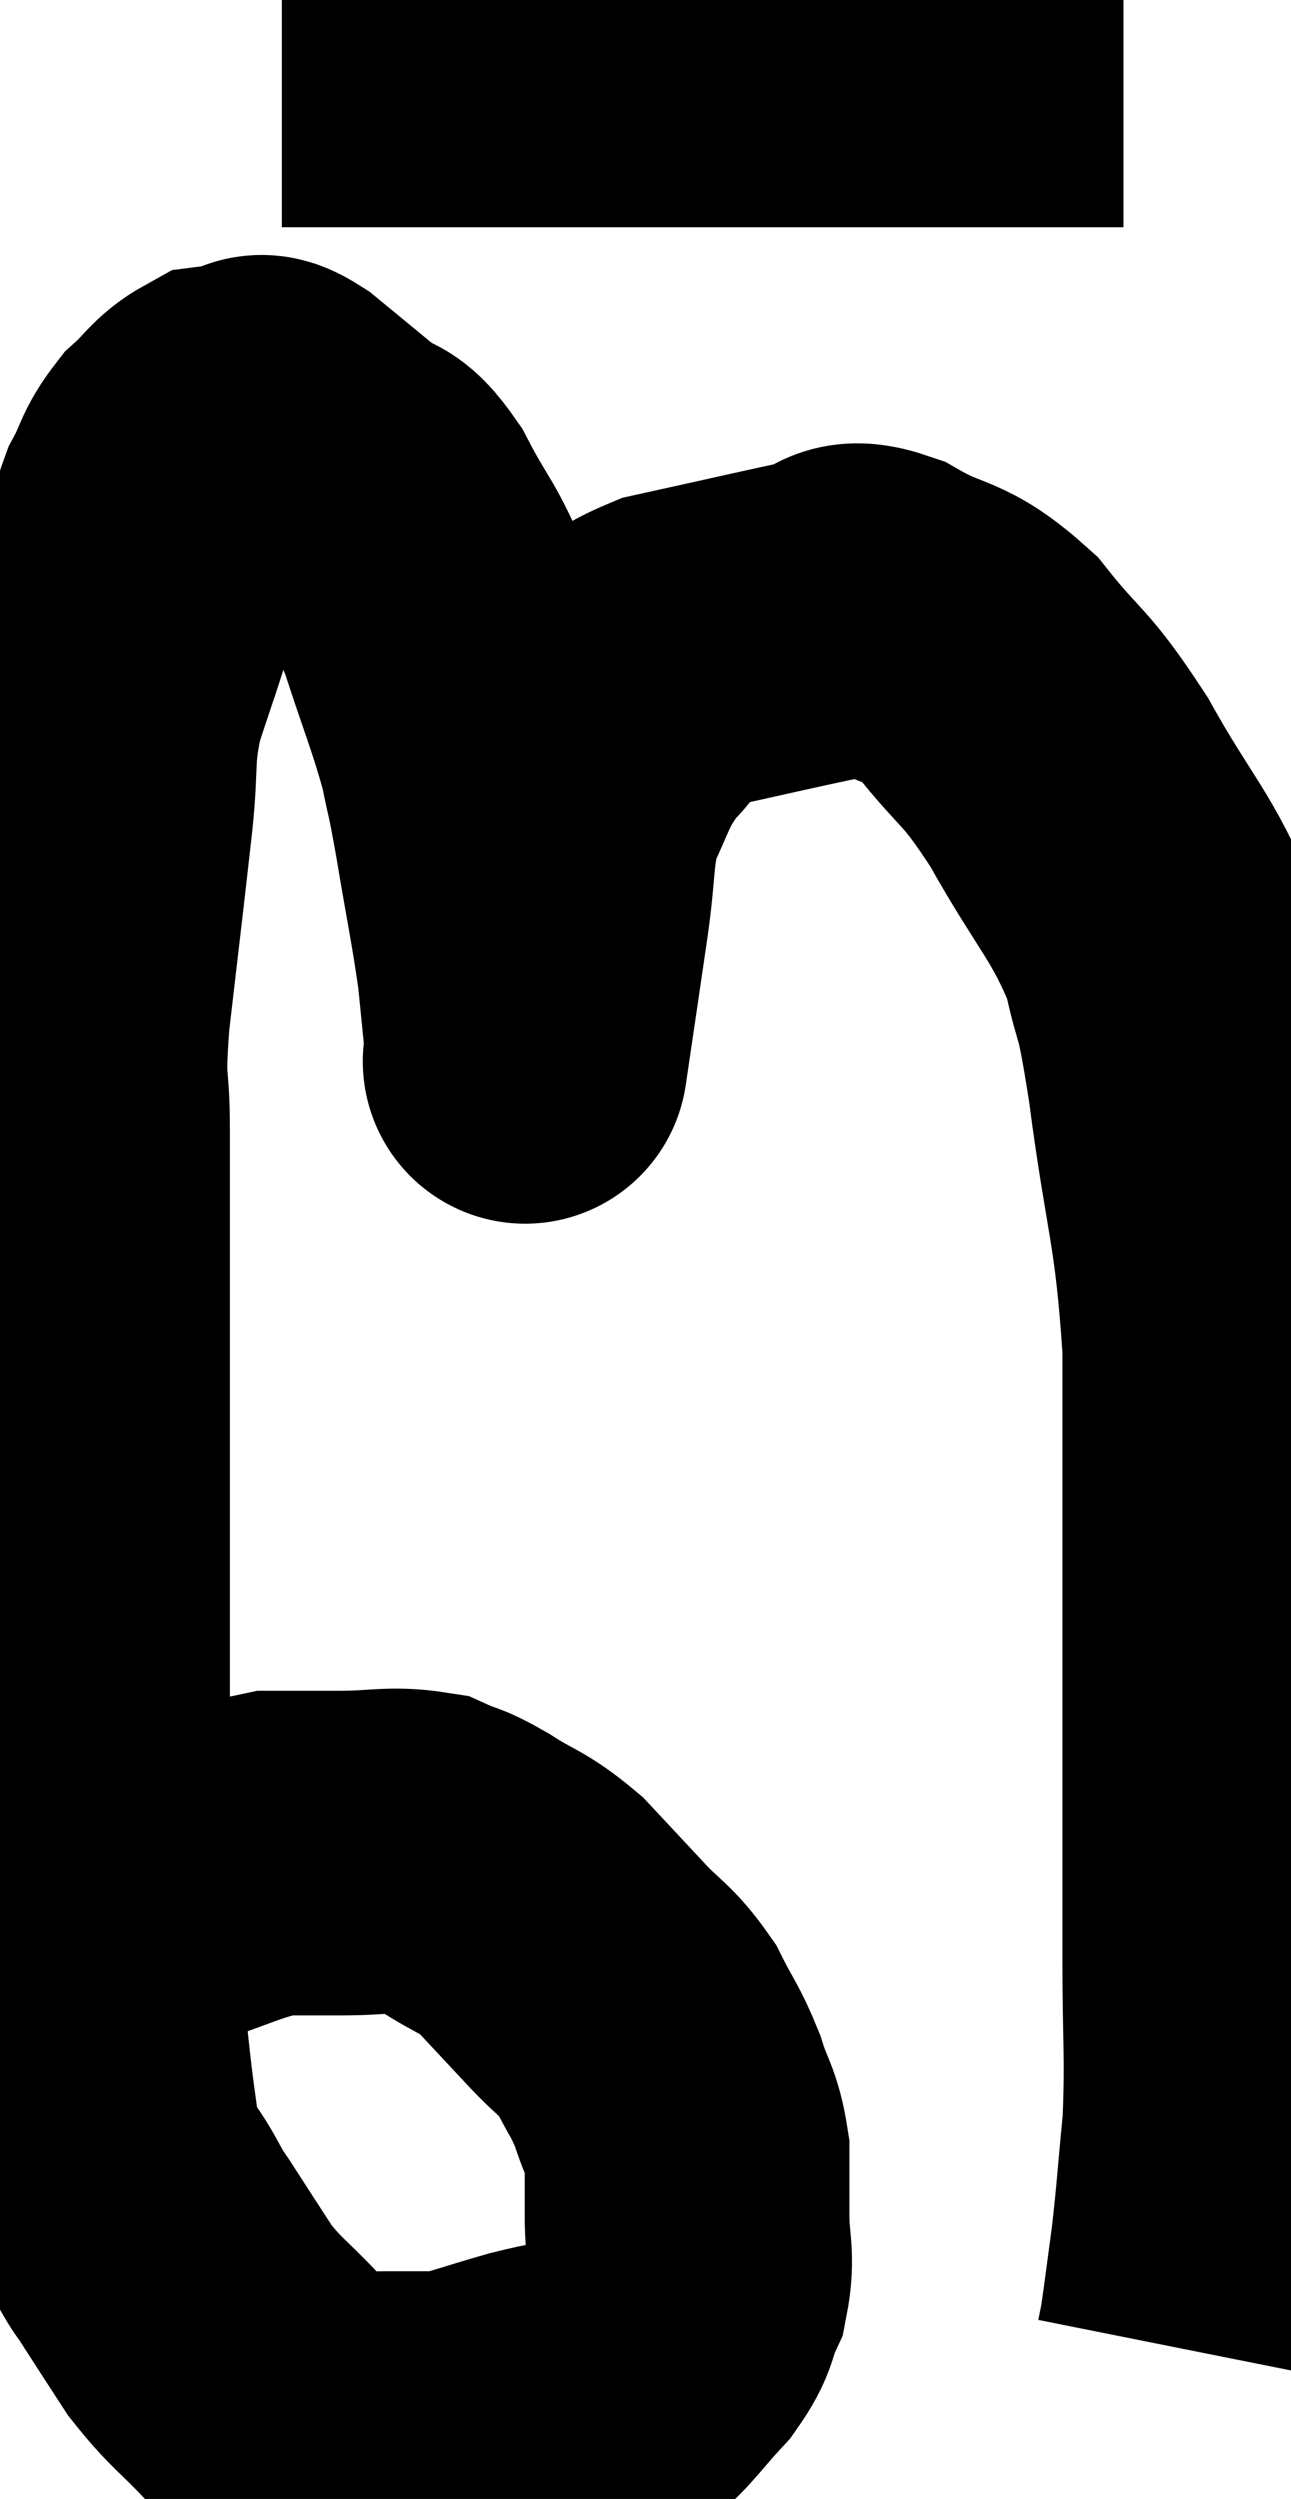 <svg xmlns="http://www.w3.org/2000/svg" viewBox="10.12 5.12 19.88 38.487" width="19.88" height="38.487"><path d="M 12.48 34.26 C 13.41 33.96, 13.62 33.81, 14.34 33.66 C 14.85 33.66, 14.79 33.66, 15.36 33.66 C 15.99 33.66, 16.14 33.585, 16.62 33.66 C 16.95 33.81, 16.86 33.72, 17.28 33.96 C 17.79 34.29, 17.835 34.23, 18.3 34.62 C 18.72 35.07, 18.735 35.085, 19.14 35.52 C 19.53 35.94, 19.605 35.91, 19.92 36.36 C 20.16 36.84, 20.205 36.84, 20.4 37.32 C 20.55 37.8, 20.625 37.8, 20.7 38.28 C 20.7 38.76, 20.7 38.73, 20.7 39.24 C 20.7 39.78, 20.79 39.855, 20.7 40.32 C 20.52 40.71, 20.625 40.695, 20.34 41.1 C 19.95 41.52, 19.845 41.7, 19.56 41.94 C 19.38 42, 19.515 41.985, 19.2 42.06 C 18.75 42.15, 18.84 42.105, 18.3 42.24 C 17.67 42.42, 17.445 42.51, 17.04 42.6 C 16.86 42.6, 16.92 42.6, 16.68 42.6 C 16.38 42.6, 16.335 42.6, 16.08 42.6 C 15.87 42.6, 15.885 42.615, 15.66 42.6 C 15.42 42.57, 15.39 42.585, 15.18 42.54 C 15 42.48, 15.075 42.585, 14.82 42.42 C 14.49 42.15, 14.565 42.27, 14.16 41.88 C 13.68 41.37, 13.605 41.37, 13.2 40.86 C 12.87 40.35, 12.78 40.215, 12.54 39.84 C 12.39 39.6, 12.465 39.765, 12.24 39.36 C 11.94 38.79, 11.835 38.865, 11.64 38.22 C 11.55 37.5, 11.55 37.605, 11.46 36.78 C 11.37 35.85, 11.325 35.79, 11.28 34.92 C 11.28 34.11, 11.31 34.185, 11.28 33.3 C 11.22 32.34, 11.19 32.535, 11.16 31.38 C 11.16 30.03, 11.16 30.255, 11.16 28.68 C 11.16 26.88, 11.16 26.625, 11.16 25.08 C 11.16 23.79, 11.16 23.58, 11.16 22.5 C 11.16 21.63, 11.07 21.975, 11.16 20.76 C 11.34 19.2, 11.385 18.855, 11.52 17.64 C 11.61 16.77, 11.52 16.755, 11.7 15.9 C 11.97 15.06, 12.03 14.94, 12.24 14.22 C 12.39 13.62, 12.36 13.515, 12.54 13.02 C 12.75 12.63, 12.705 12.57, 12.96 12.24 C 13.26 11.97, 13.29 11.85, 13.56 11.7 C 13.8 11.67, 13.845 11.655, 14.04 11.64 C 14.19 11.64, 14.01 11.43, 14.34 11.64 C 14.85 12.06, 14.94 12.135, 15.36 12.48 C 15.69 12.75, 15.645 12.48, 16.02 13.02 C 16.44 13.83, 16.485 13.725, 16.86 14.64 C 17.19 15.66, 17.295 15.87, 17.52 16.68 C 17.64 17.28, 17.61 17.04, 17.76 17.88 C 17.94 18.96, 18 19.2, 18.12 20.04 C 18.18 20.64, 18.21 20.94, 18.24 21.24 C 18.24 21.24, 18.24 21.24, 18.24 21.24 C 18.24 21.24, 18.24 21.24, 18.24 21.24 C 18.24 21.24, 18.165 21.75, 18.24 21.24 C 18.39 20.22, 18.405 20.13, 18.54 19.2 C 18.66 18.36, 18.6 18.195, 18.78 17.52 C 19.02 17.01, 19.05 16.875, 19.26 16.5 C 19.44 16.26, 19.32 16.35, 19.62 16.02 C 20.04 15.6, 19.635 15.525, 20.46 15.18 C 21.69 14.91, 22.125 14.805, 22.92 14.64 C 23.28 14.58, 23.07 14.325, 23.64 14.52 C 24.42 14.97, 24.465 14.76, 25.2 15.42 C 25.89 16.29, 25.875 16.08, 26.58 17.16 C 27.3 18.45, 27.555 18.6, 28.02 19.74 C 28.23 20.73, 28.2 20.19, 28.44 21.72 C 28.71 23.79, 28.845 23.835, 28.98 25.86 C 28.98 27.84, 28.98 28.125, 28.98 29.82 C 28.98 31.23, 28.98 31.275, 28.98 32.64 C 28.98 33.96, 28.98 33.975, 28.98 35.28 C 28.98 36.57, 29.025 36.75, 28.98 37.86 C 28.89 38.79, 28.89 38.925, 28.8 39.72 C 28.71 40.38, 28.68 40.635, 28.62 41.04 C 28.59 41.19, 28.575 41.265, 28.56 41.34 C 28.56 41.34, 28.56 41.34, 28.56 41.34 L 28.56 41.34" fill="none" stroke="black" stroke-width="5"></path><path d="M 14.46 6.12 C 16.26 6.12, 16.305 6.12, 18.06 6.12 C 19.77 6.12, 19.89 6.12, 21.48 6.12 C 22.95 6.12, 23.28 6.12, 24.42 6.12 C 25.23 6.12, 25.44 6.12, 26.04 6.12 C 26.43 6.12, 26.505 6.12, 26.82 6.12 C 27.06 6.12, 27.15 6.12, 27.3 6.12 L 27.42 6.12" fill="none" stroke="black" stroke-width="5"></path></svg>